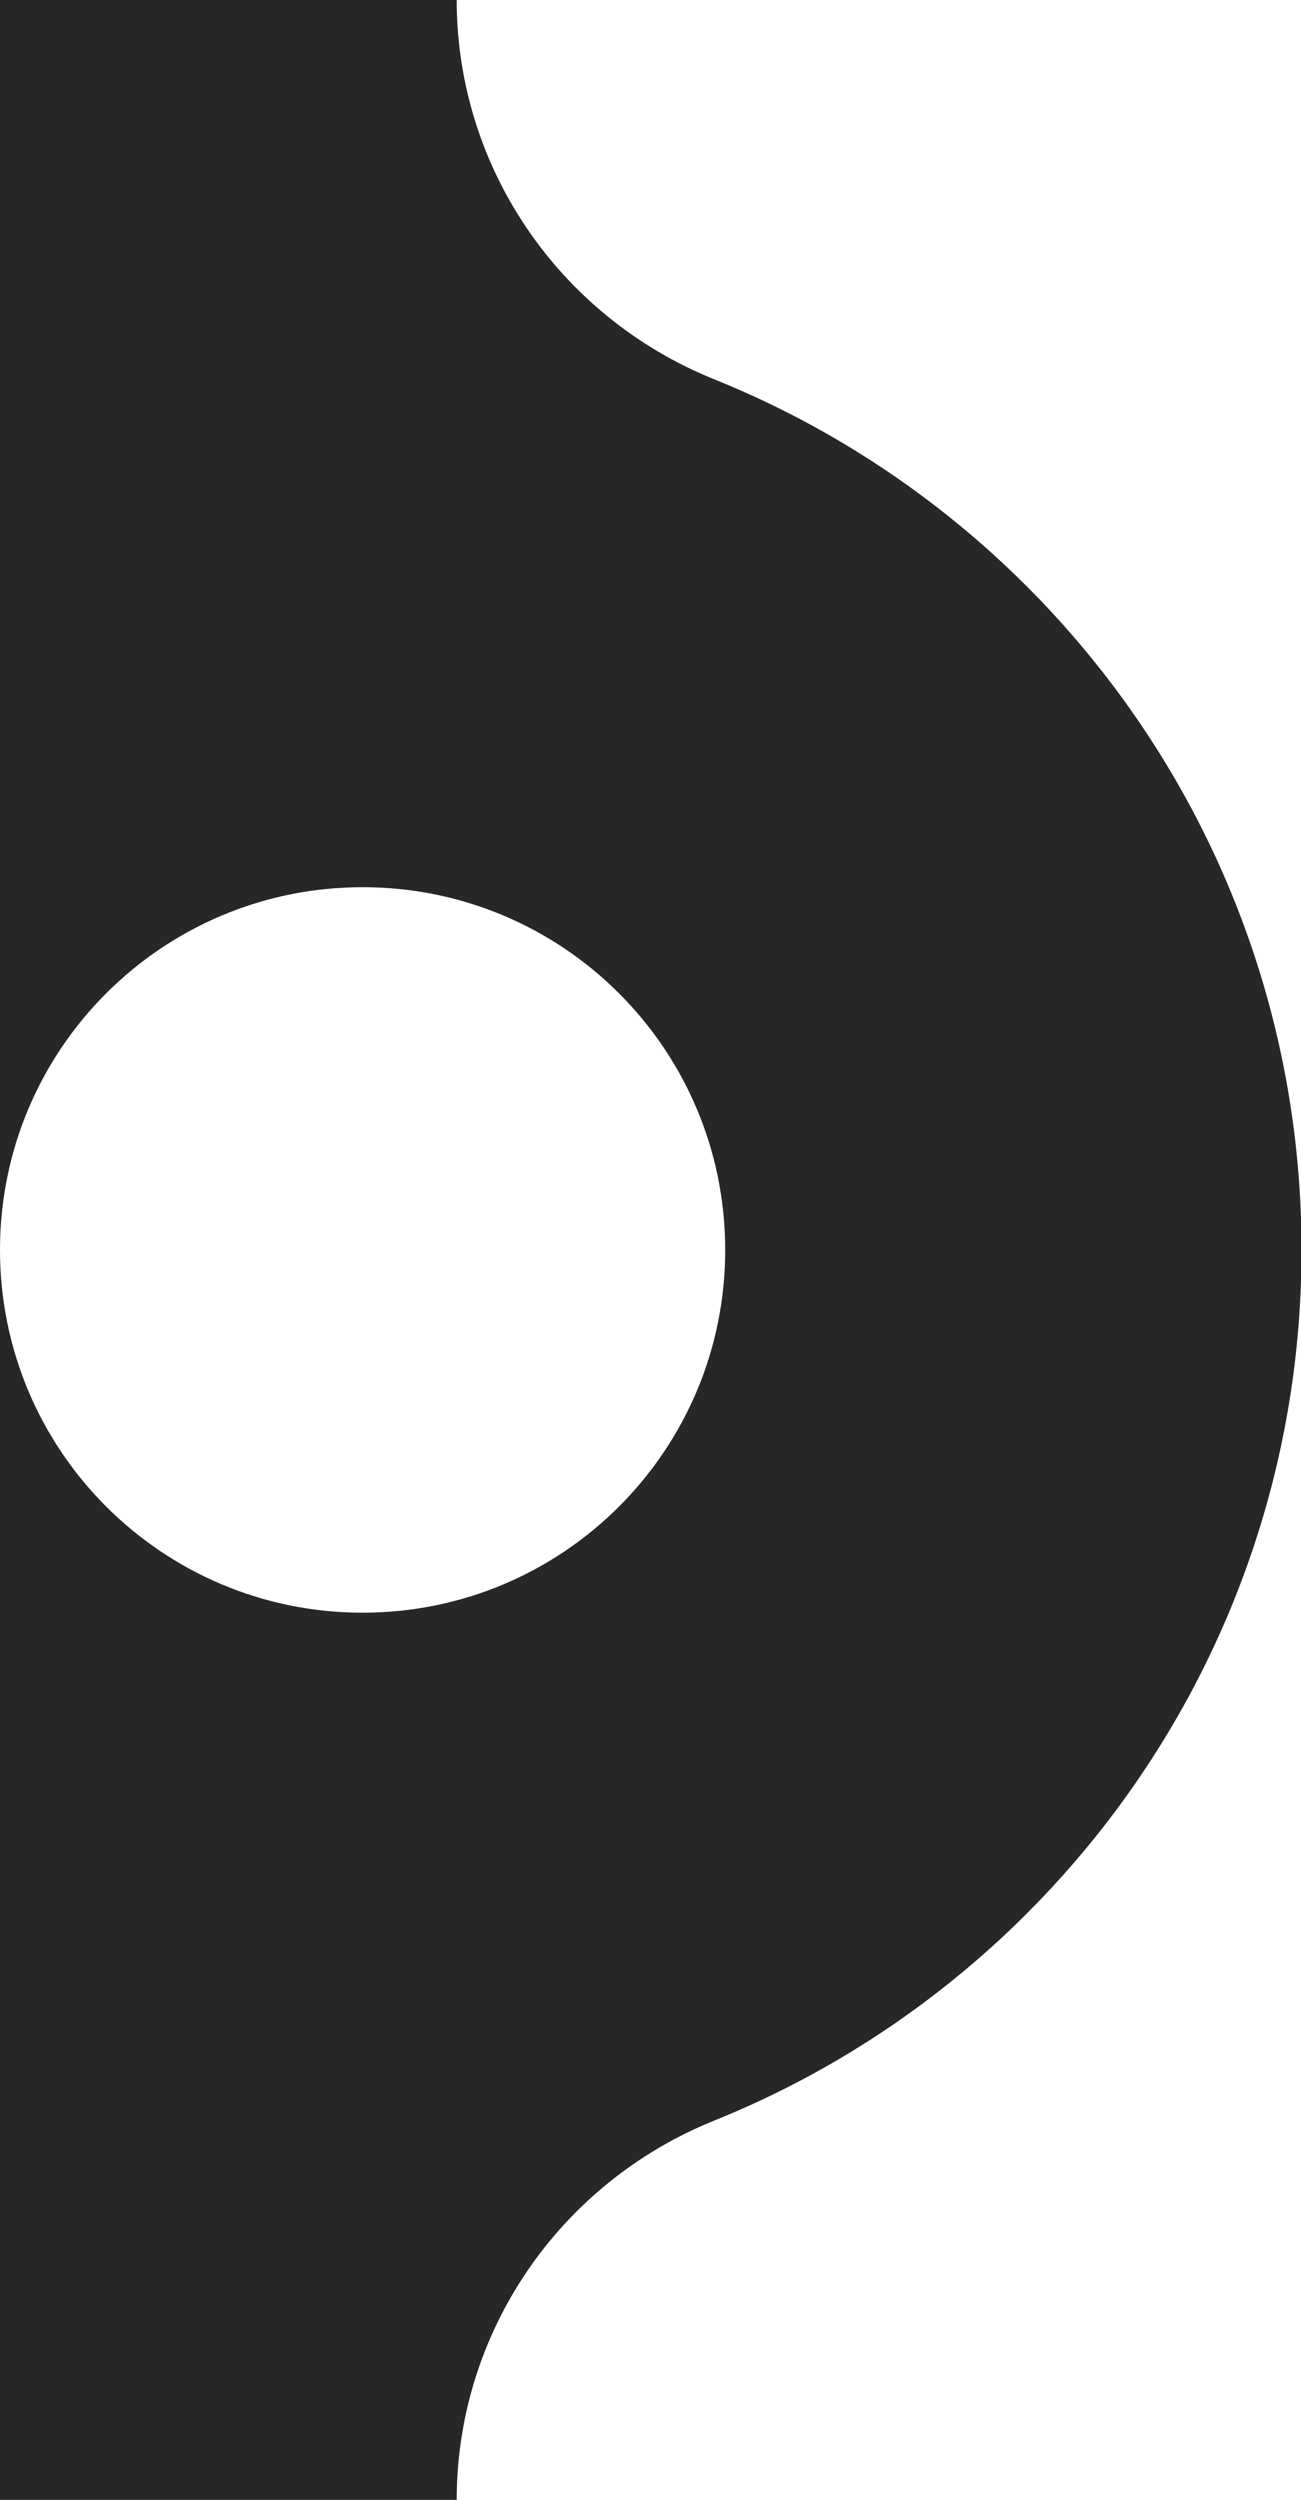<?xml version="1.0" encoding="UTF-8"?><svg id="Layer_2" xmlns="http://www.w3.org/2000/svg" height="47" viewBox="0 0 24.47 47"><g id="Layer_1-2"><path d="M0,0v47s8.59,0,8.59,0h0c0-3.14,1.92-5.95,4.84-7.13,6.48-2.61,11.05-8.96,11.05-16.37,0-7.41-4.57-13.76-11.05-16.37C10.51,5.95,8.59,3.14,8.59,0h0S0,0,0,0ZM0,23.5c0-3.77,3.05-6.82,6.82-6.82s6.82,3.05,6.82,6.82-3.05,6.82-6.82,6.82S0,27.27,0,23.5Z" fill="#272727" stroke-width="0"/></g></svg>